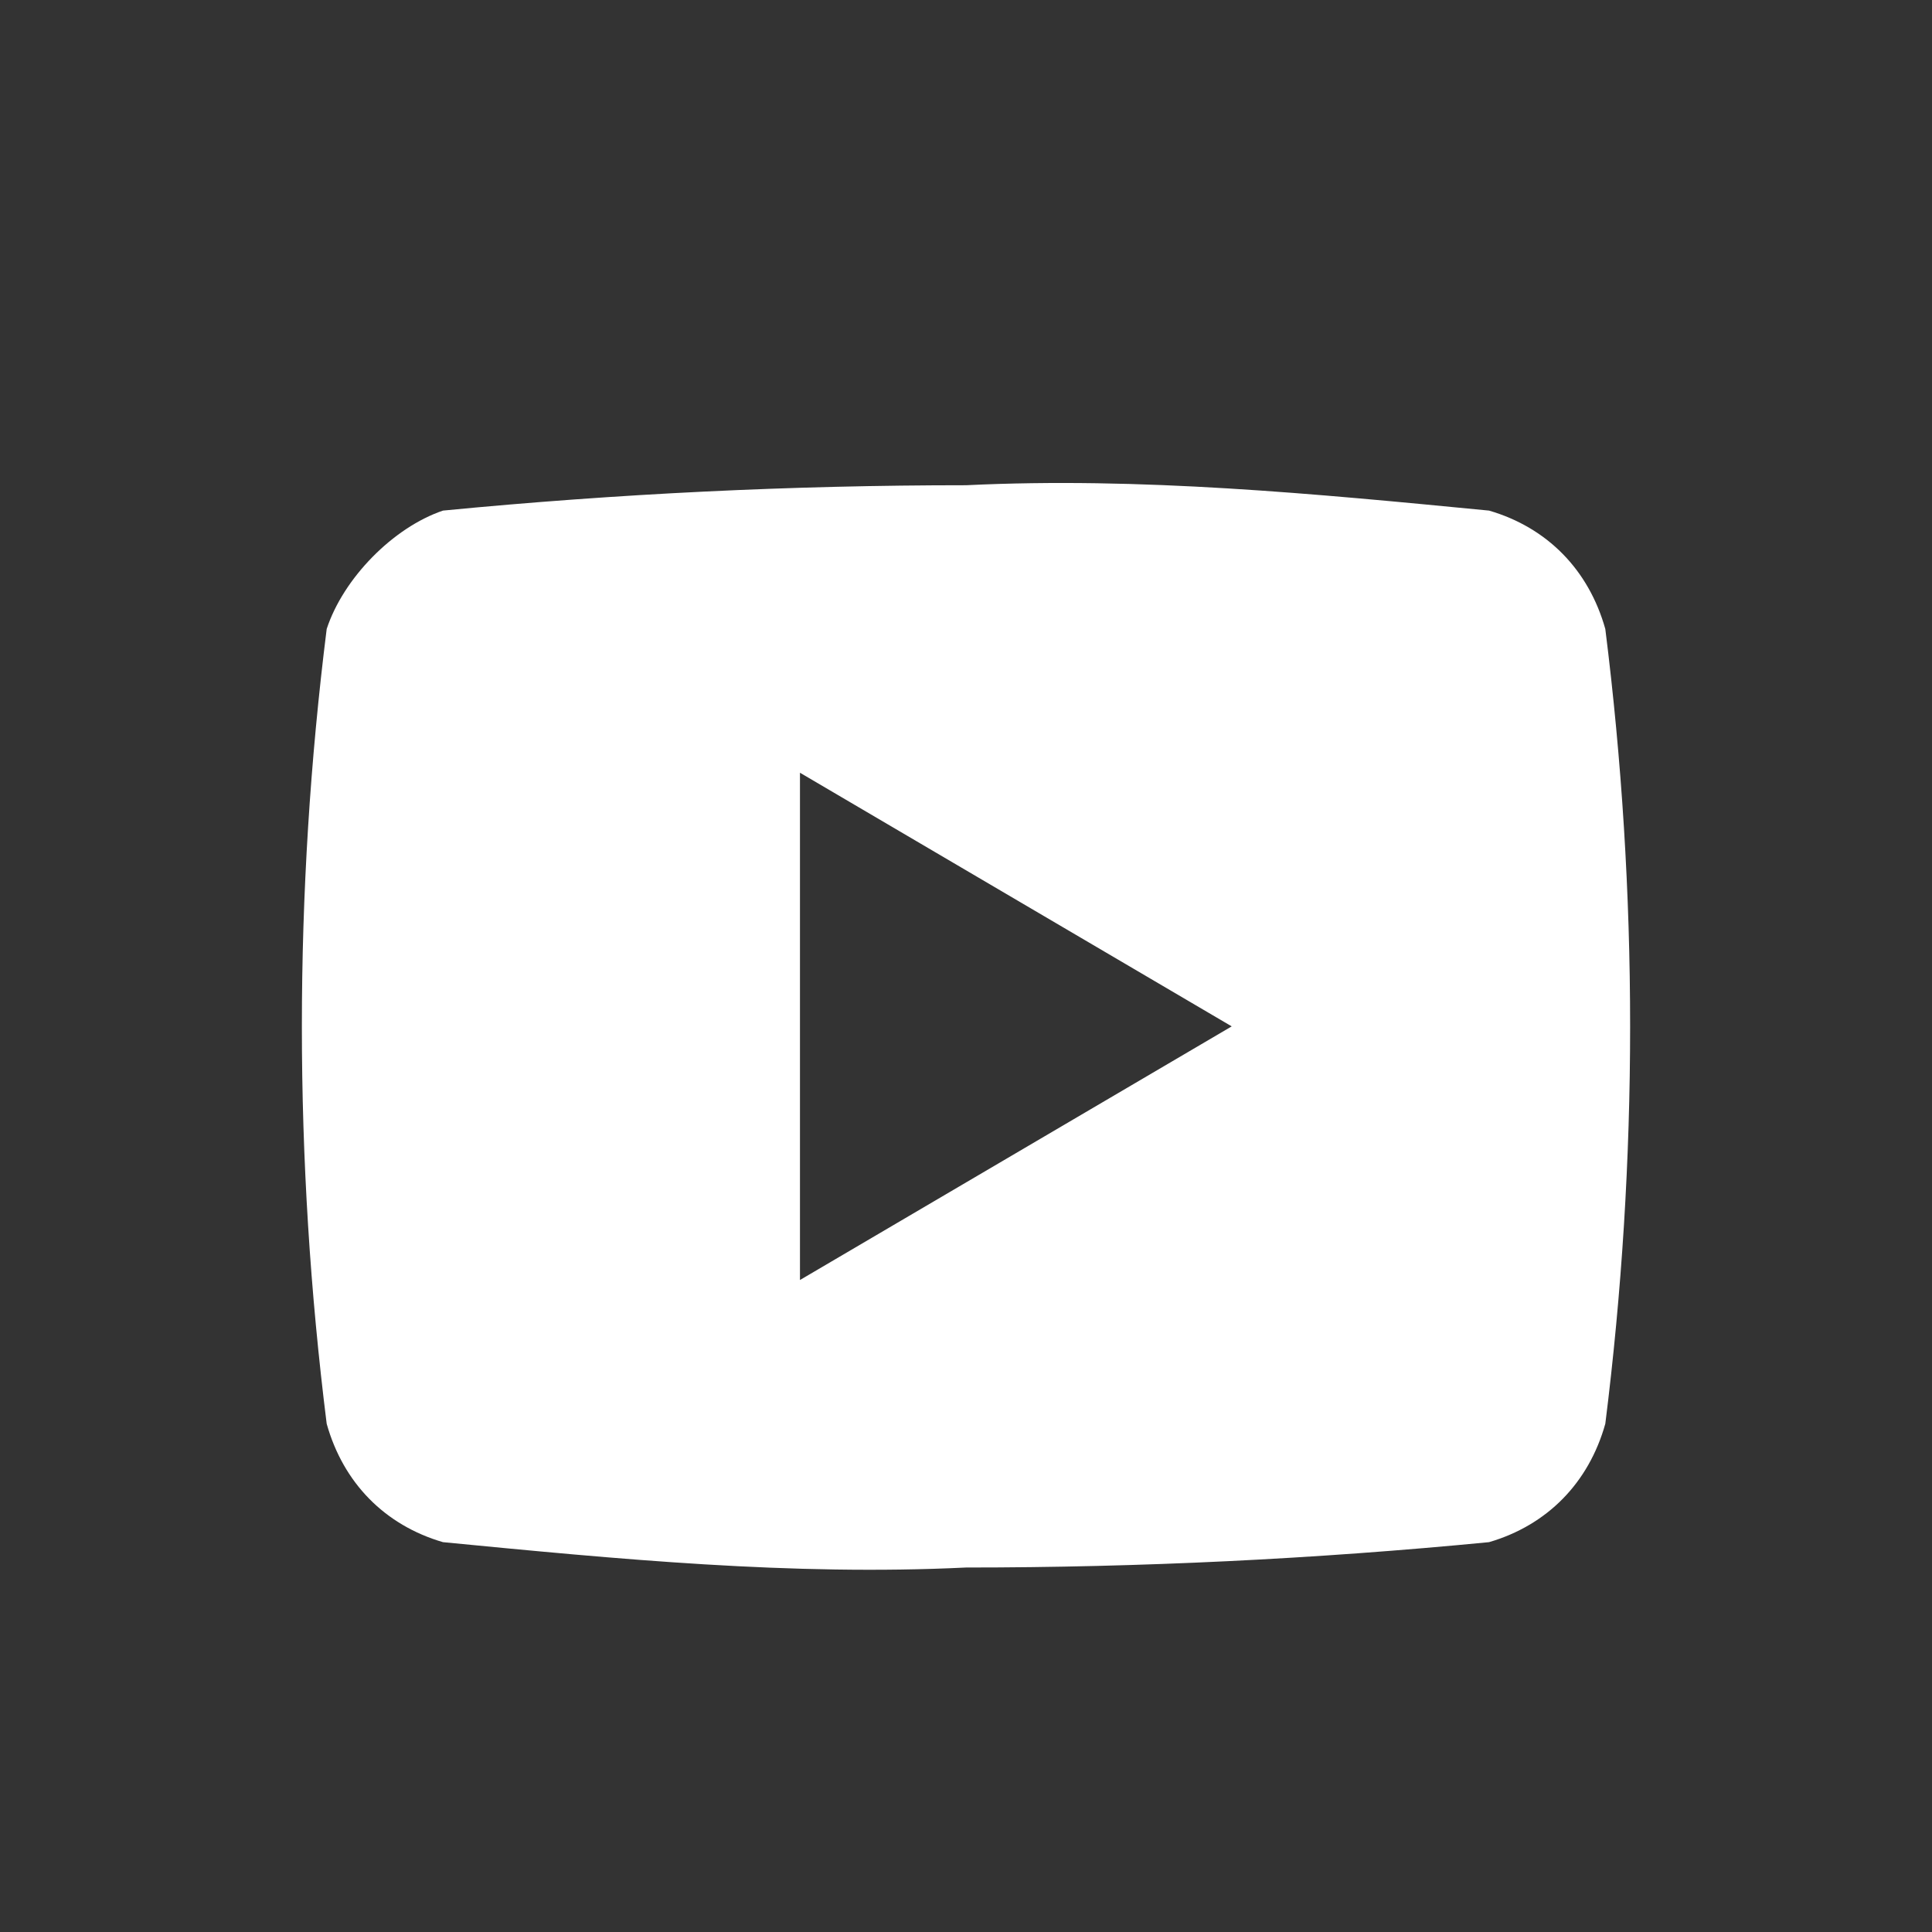 <svg width="32" height="32" viewBox="0 0 32 32" fill="none" xmlns="http://www.w3.org/2000/svg">
<rect x="0" y="0" width="32" height="32" fill="#333333" stroke="none"/>
<path d="M26.589 10.418C26.314 9.438 25.626 8.737 24.663 8.457C21.776 8.177 18.888 7.897 16 8.037C13.112 8.037 10.224 8.177 7.337 8.457C6.511 8.737 5.686 9.578 5.411 10.418C4.863 14.788 4.863 19.212 5.411 23.582C5.686 24.562 6.374 25.262 7.337 25.543C10.224 25.823 13.112 26.103 16 25.963C18.888 25.963 21.776 25.823 24.663 25.543C25.626 25.262 26.314 24.562 26.589 23.582C27.137 19.212 27.137 14.788 26.589 10.418ZM13.25 21.201V12.799L20.401 17L13.25 21.201Z" fill="#ffffff"/>
</svg>
